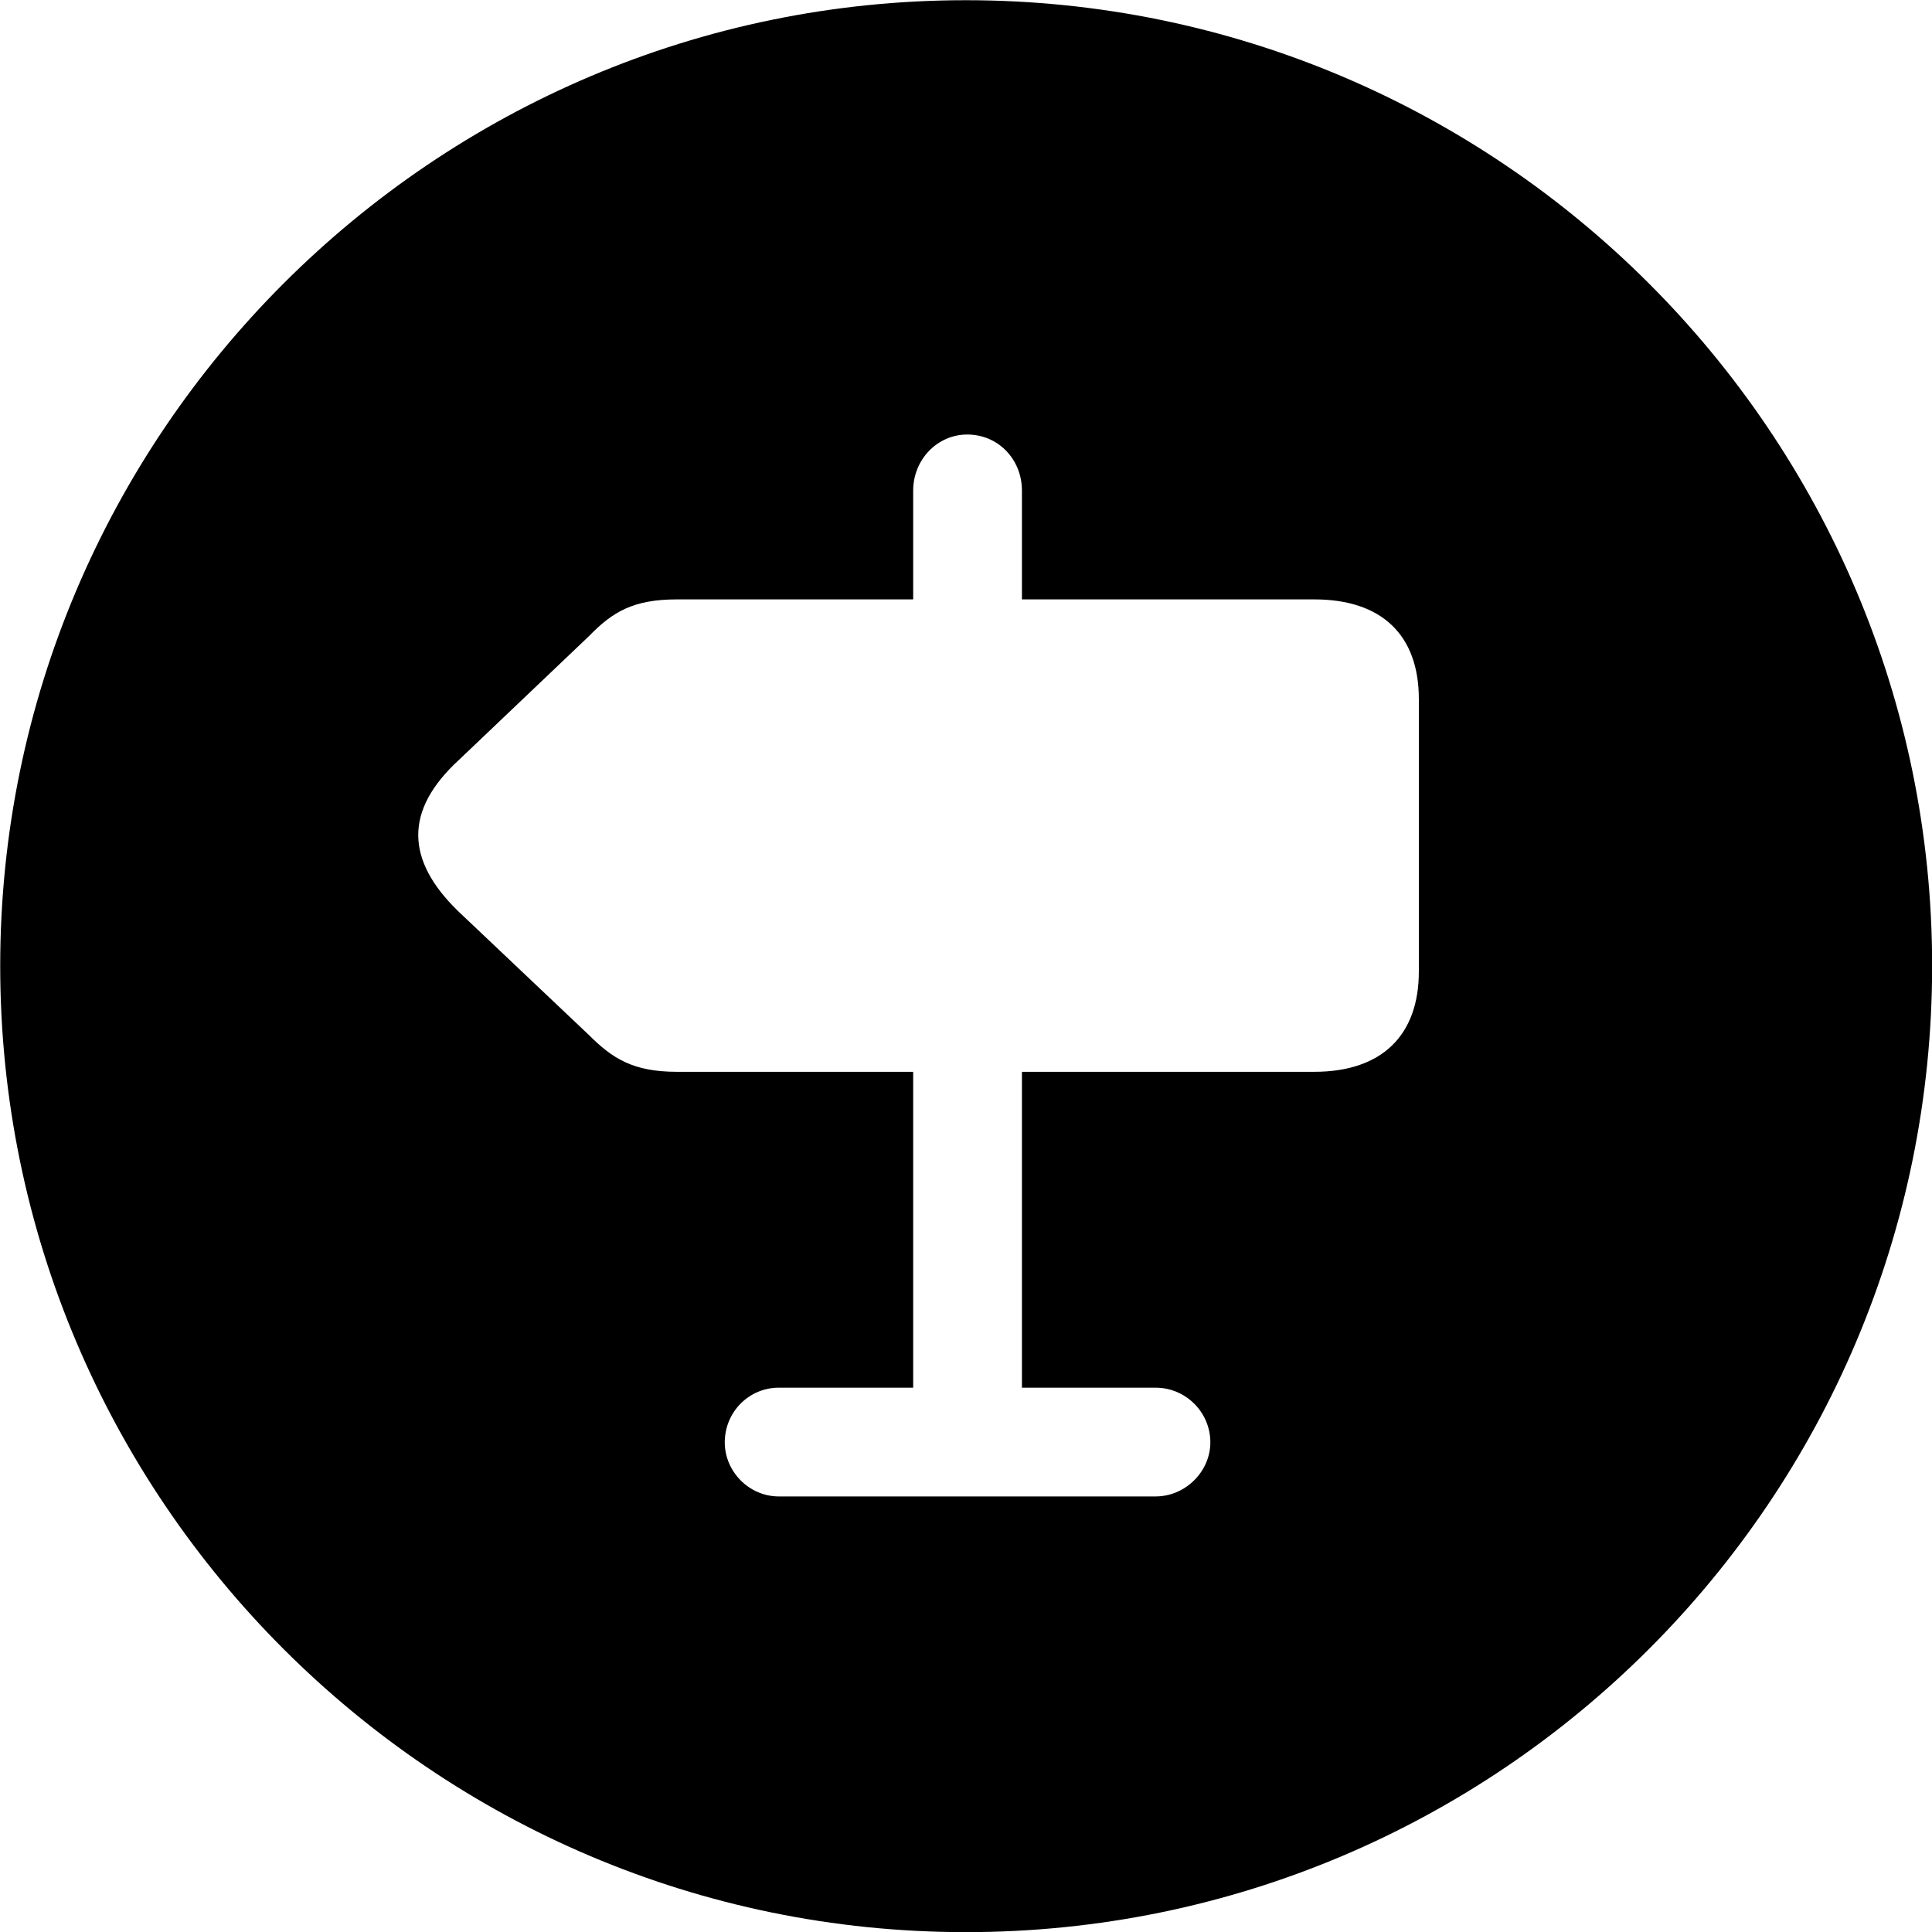<svg viewBox="0 0 27.891 27.891" xmlns="http://www.w3.org/2000/svg"><path d="M13.943 27.893C21.643 27.893 27.893 21.643 27.893 13.943C27.893 6.263 21.643 0.003 13.943 0.003C6.263 0.003 0.003 6.263 0.003 13.943C0.003 21.643 6.263 27.893 13.943 27.893ZM18.973 15.473H14.753V20.033H16.683C17.113 20.033 17.473 20.383 17.473 20.823C17.473 21.243 17.113 21.603 16.683 21.603H11.243C10.813 21.603 10.463 21.243 10.463 20.823C10.463 20.383 10.813 20.033 11.243 20.033H13.183V15.473H9.773C9.143 15.473 8.843 15.283 8.503 14.943L6.613 13.153C5.863 12.423 5.823 11.703 6.633 10.963L8.503 9.183C8.843 8.833 9.143 8.653 9.773 8.653H13.183V7.083C13.183 6.633 13.533 6.273 13.963 6.273C14.413 6.273 14.753 6.633 14.753 7.083V8.653H18.973C19.943 8.653 20.483 9.163 20.483 10.093V14.023C20.483 14.953 19.943 15.473 18.973 15.473Z" /></svg>
